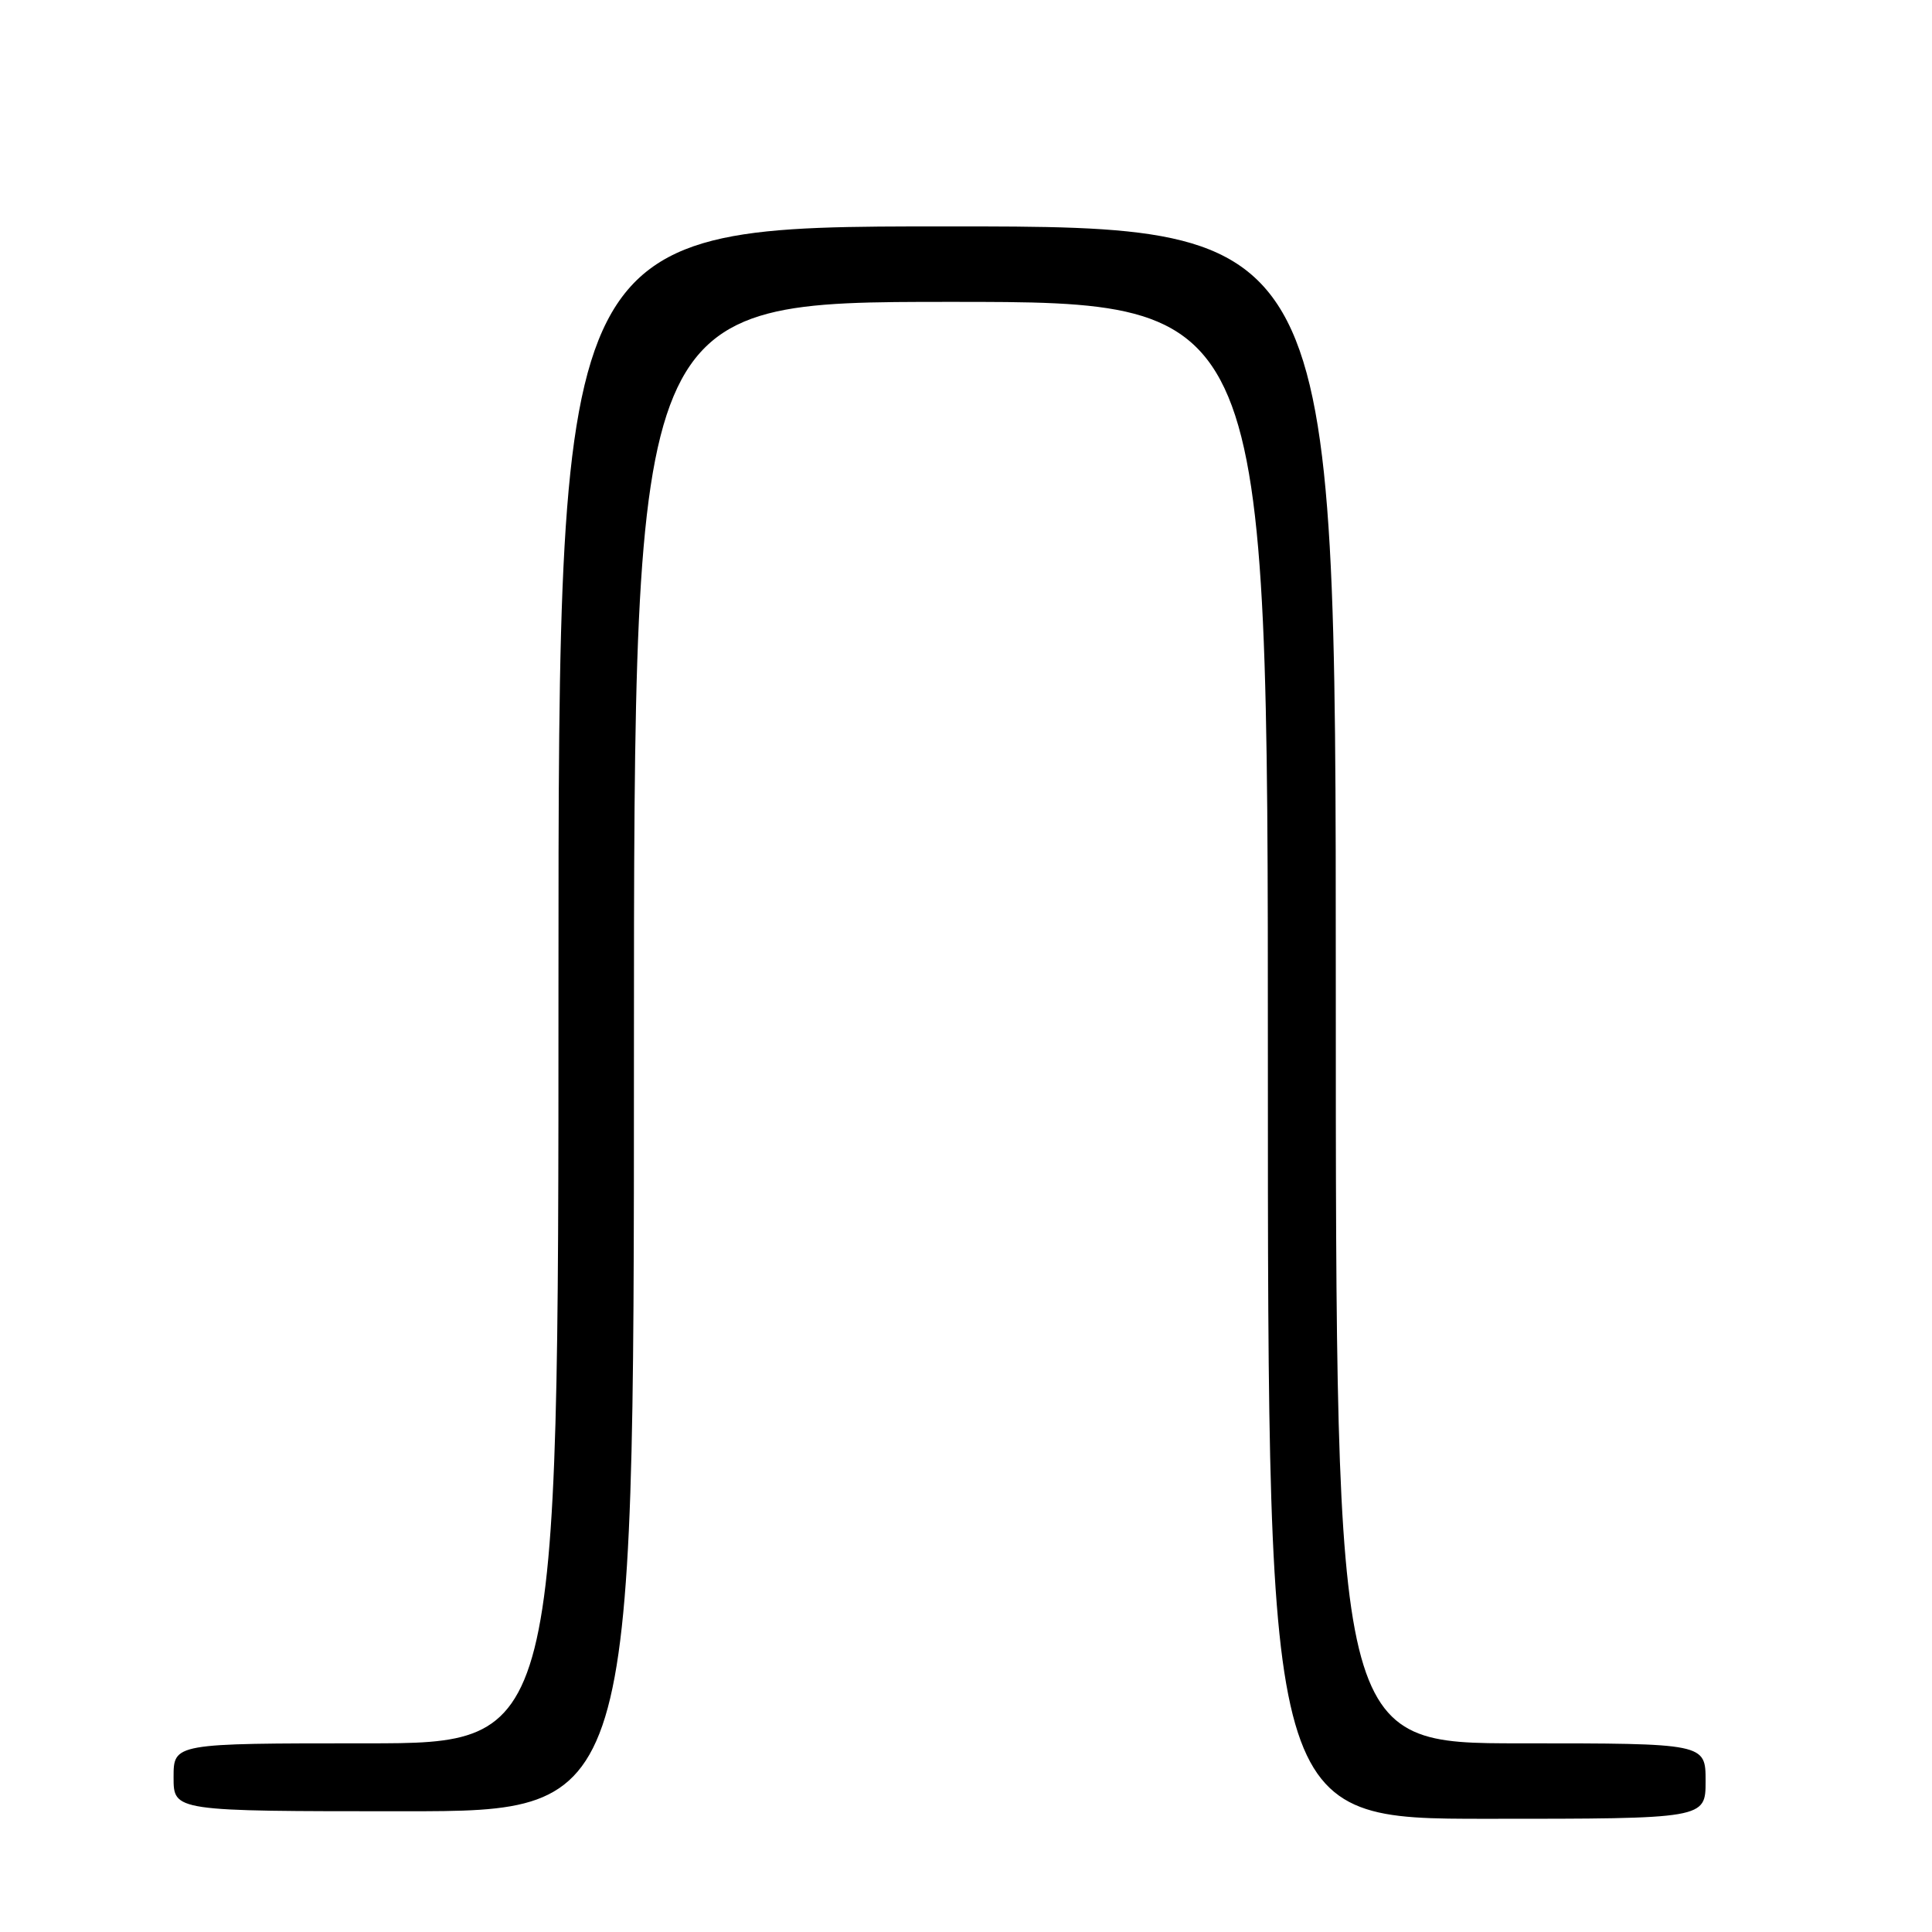 <?xml version="1.0" encoding="UTF-8" standalone="no"?>
<!DOCTYPE svg PUBLIC "-//W3C//DTD SVG 1.1//EN" "http://www.w3.org/Graphics/SVG/1.1/DTD/svg11.dtd" >
<svg xmlns="http://www.w3.org/2000/svg" xmlns:xlink="http://www.w3.org/1999/xlink" version="1.1" viewBox="0 0 256 256">
 <g >
 <path fill="currentColor"
d=" M 226.00 236.00 C 226.00 231.00 226.00 231.00 201.50 231.00 C 177.00 231.00 177.00 231.00 177.00 130.50 C 177.00 30.00 177.00 30.00 125.50 30.00 C 74.00 30.00 74.00 30.00 74.00 130.50 C 74.00 231.00 74.00 231.00 48.50 231.00 C 23.00 231.00 23.00 231.00 23.00 235.50 C 23.00 240.00 23.00 240.00 53.50 240.00 C 84.00 240.00 84.00 240.00 84.00 140.00 C 84.00 40.00 84.00 40.00 126.00 40.00 C 168.00 40.00 168.00 40.00 168.00 140.50 C 168.00 241.00 168.00 241.00 197.00 241.00 C 226.00 241.00 226.00 241.00 226.00 236.00 Z "/>
</g>
</svg>